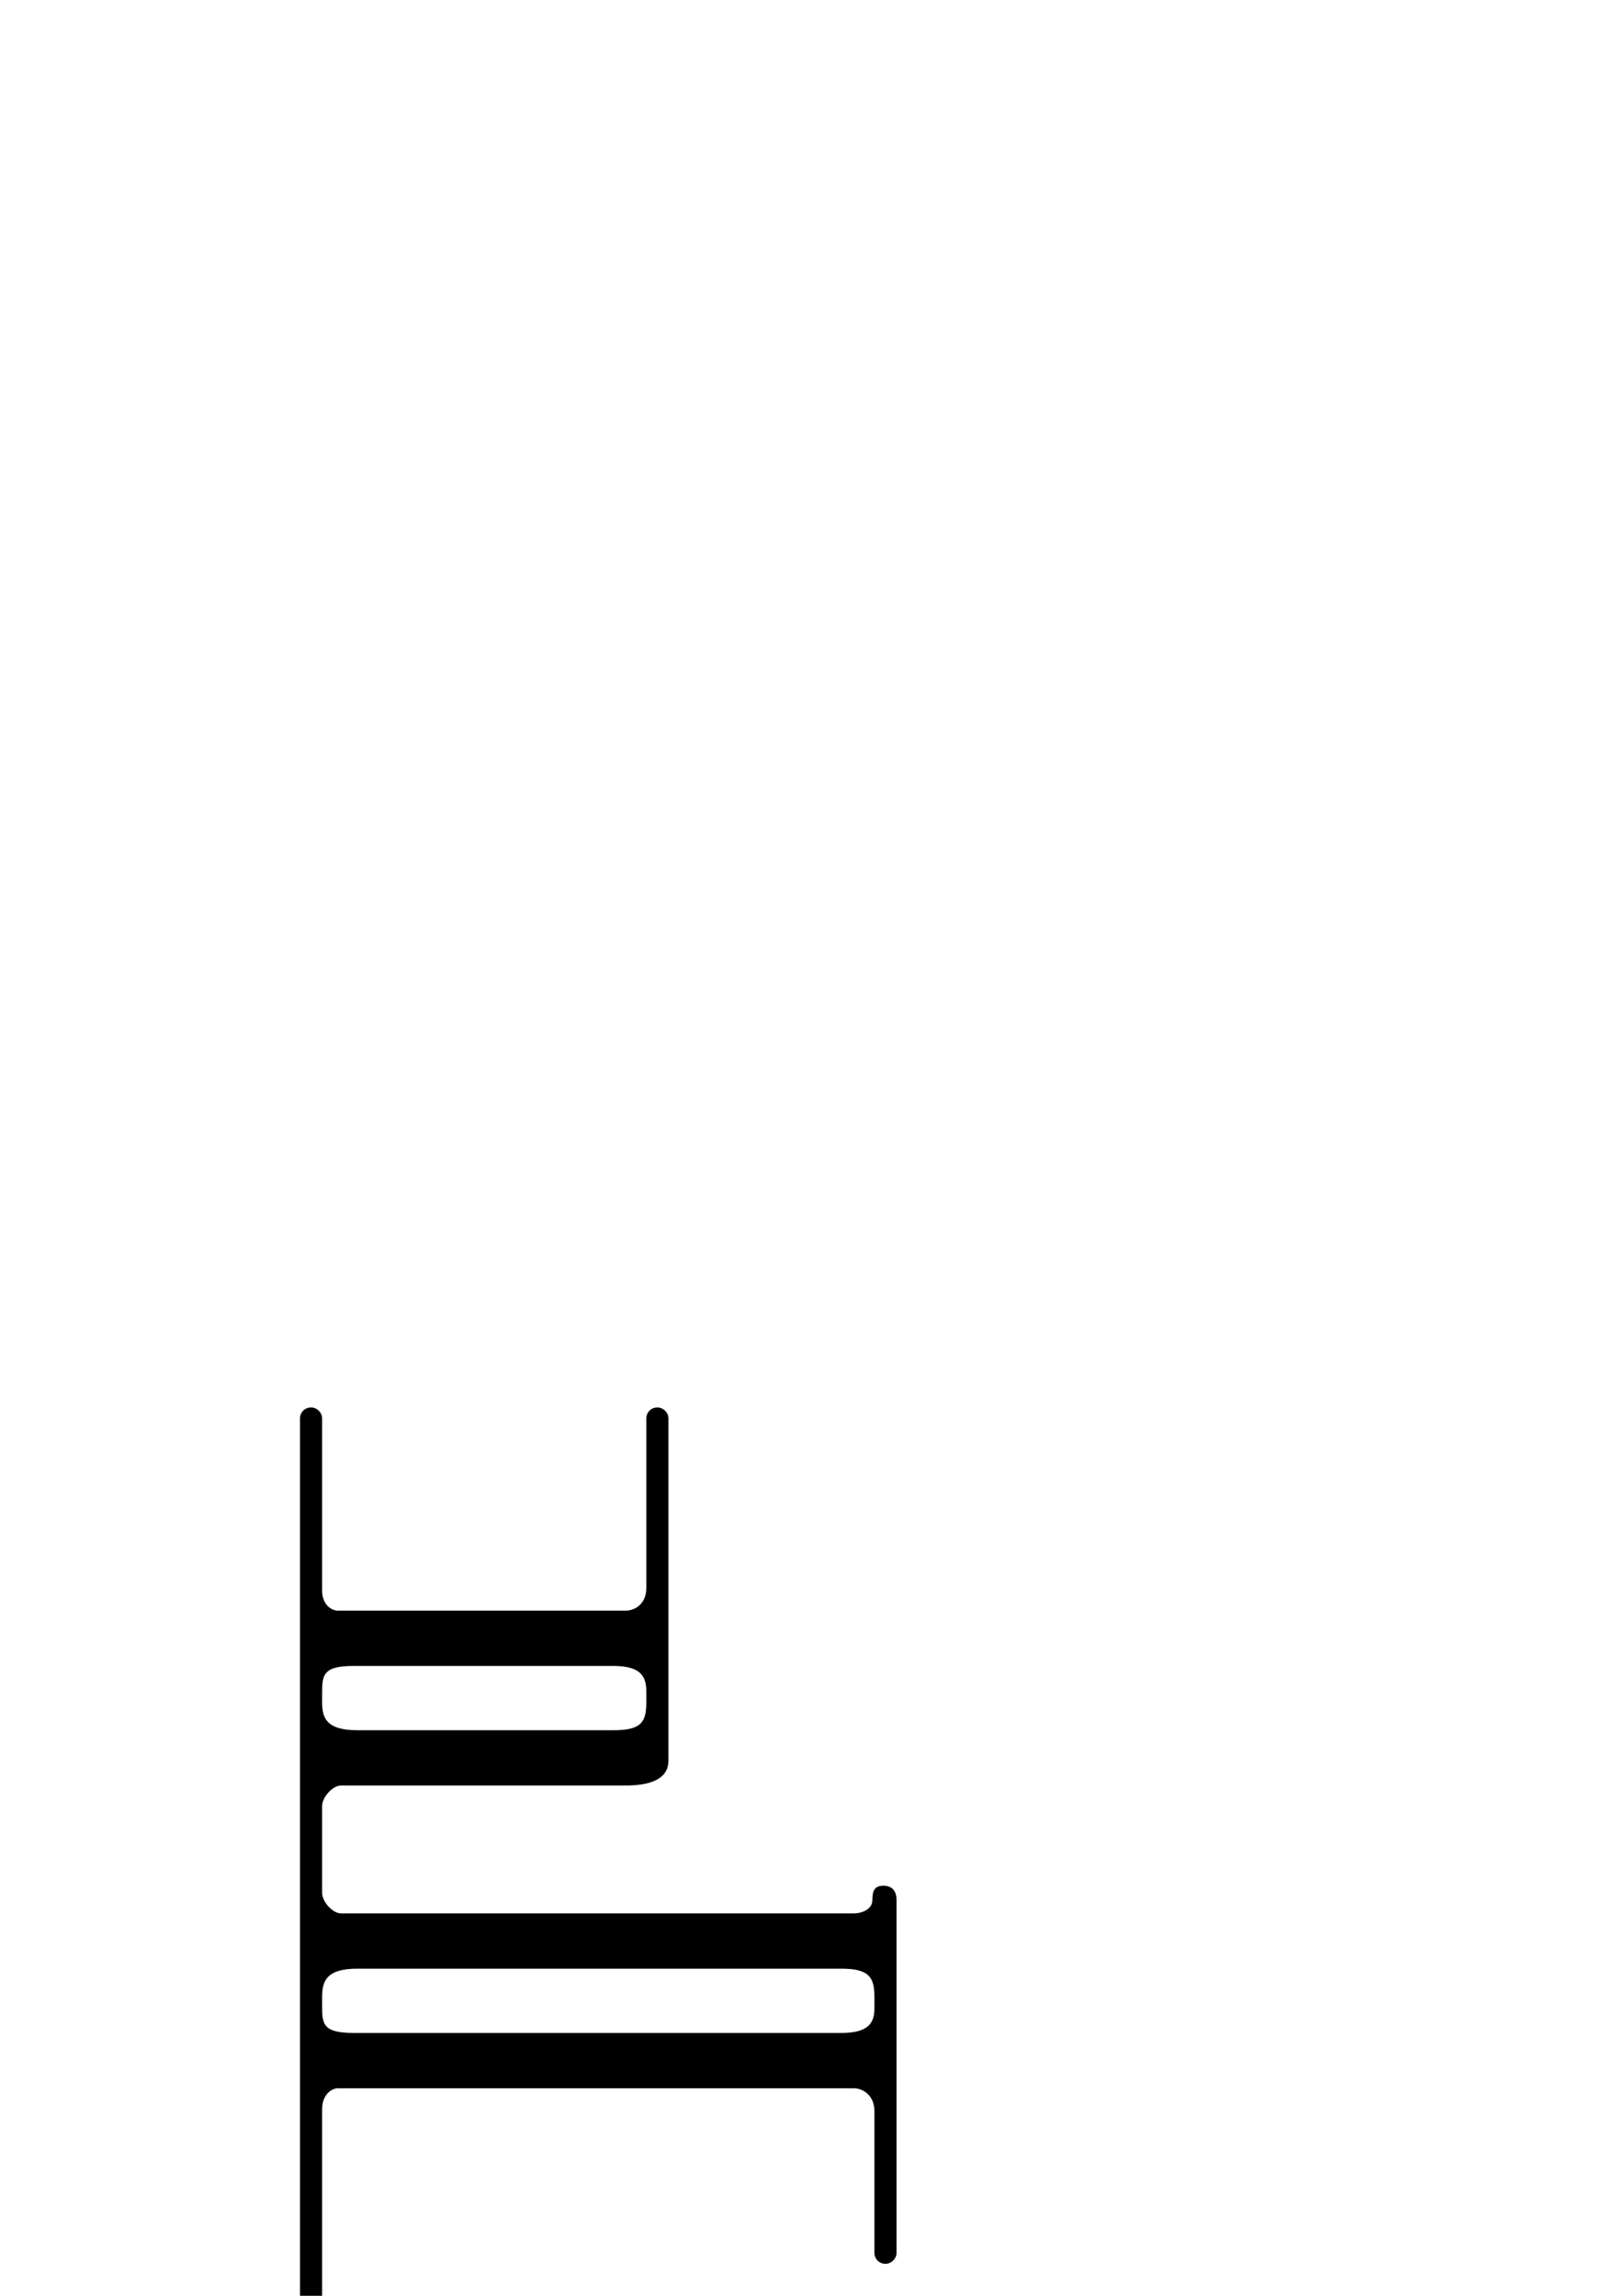 <?xml version="1.0" standalone="no"?>
<svg
    xmlns="http://www.w3.org/2000/svg"
    viewBox="-434 -1992 2319 1951"
    width="2753"
    height="3943"
    >
    <g transform="matrix(1 0 0 -1 0 0)">
        <path style="fill: #000000" d="M32 -374v-389c0 -9 -8 -16 -16 -16c-9 0 -16 7 -16 16v1388c0 9 7 16 16 16c8 0 16 -7 16 -16v-249c0 -20 13 -29 23 -29h416c13 0 30 9 30 33v245c0 9 7 16 16 16c8 0 16 -7 16 -16v-495c0 -29 -31 -36 -62 -36h-412c-11 0 -27 -16 -27 -30v-125c0 -14 16 -30 27 -30 h742c12 0 27 6 27 19c0 15 4 21 16 21c13 0 19 -8 19 -21v-510c0 -9 -8 -16 -16 -16c-9 0 -16 7 -16 16v205c0 23 -17 33 -30 33h-746c-10 0 -23 -10 -23 -30zM453 267h-375c-45 0 -46 -13 -46 -40v-13c0 -23 7 -40 51 -40h370c40 0 48 11 48 40v16c0 22 -8 37 -48 37z M831 -228v16c0 29 -8 41 -48 41h-700c-44 0 -51 -17 -51 -41v-13c0 -26 1 -39 46 -39h705c40 0 48 15 48 36z" />
    </g>
</svg>
